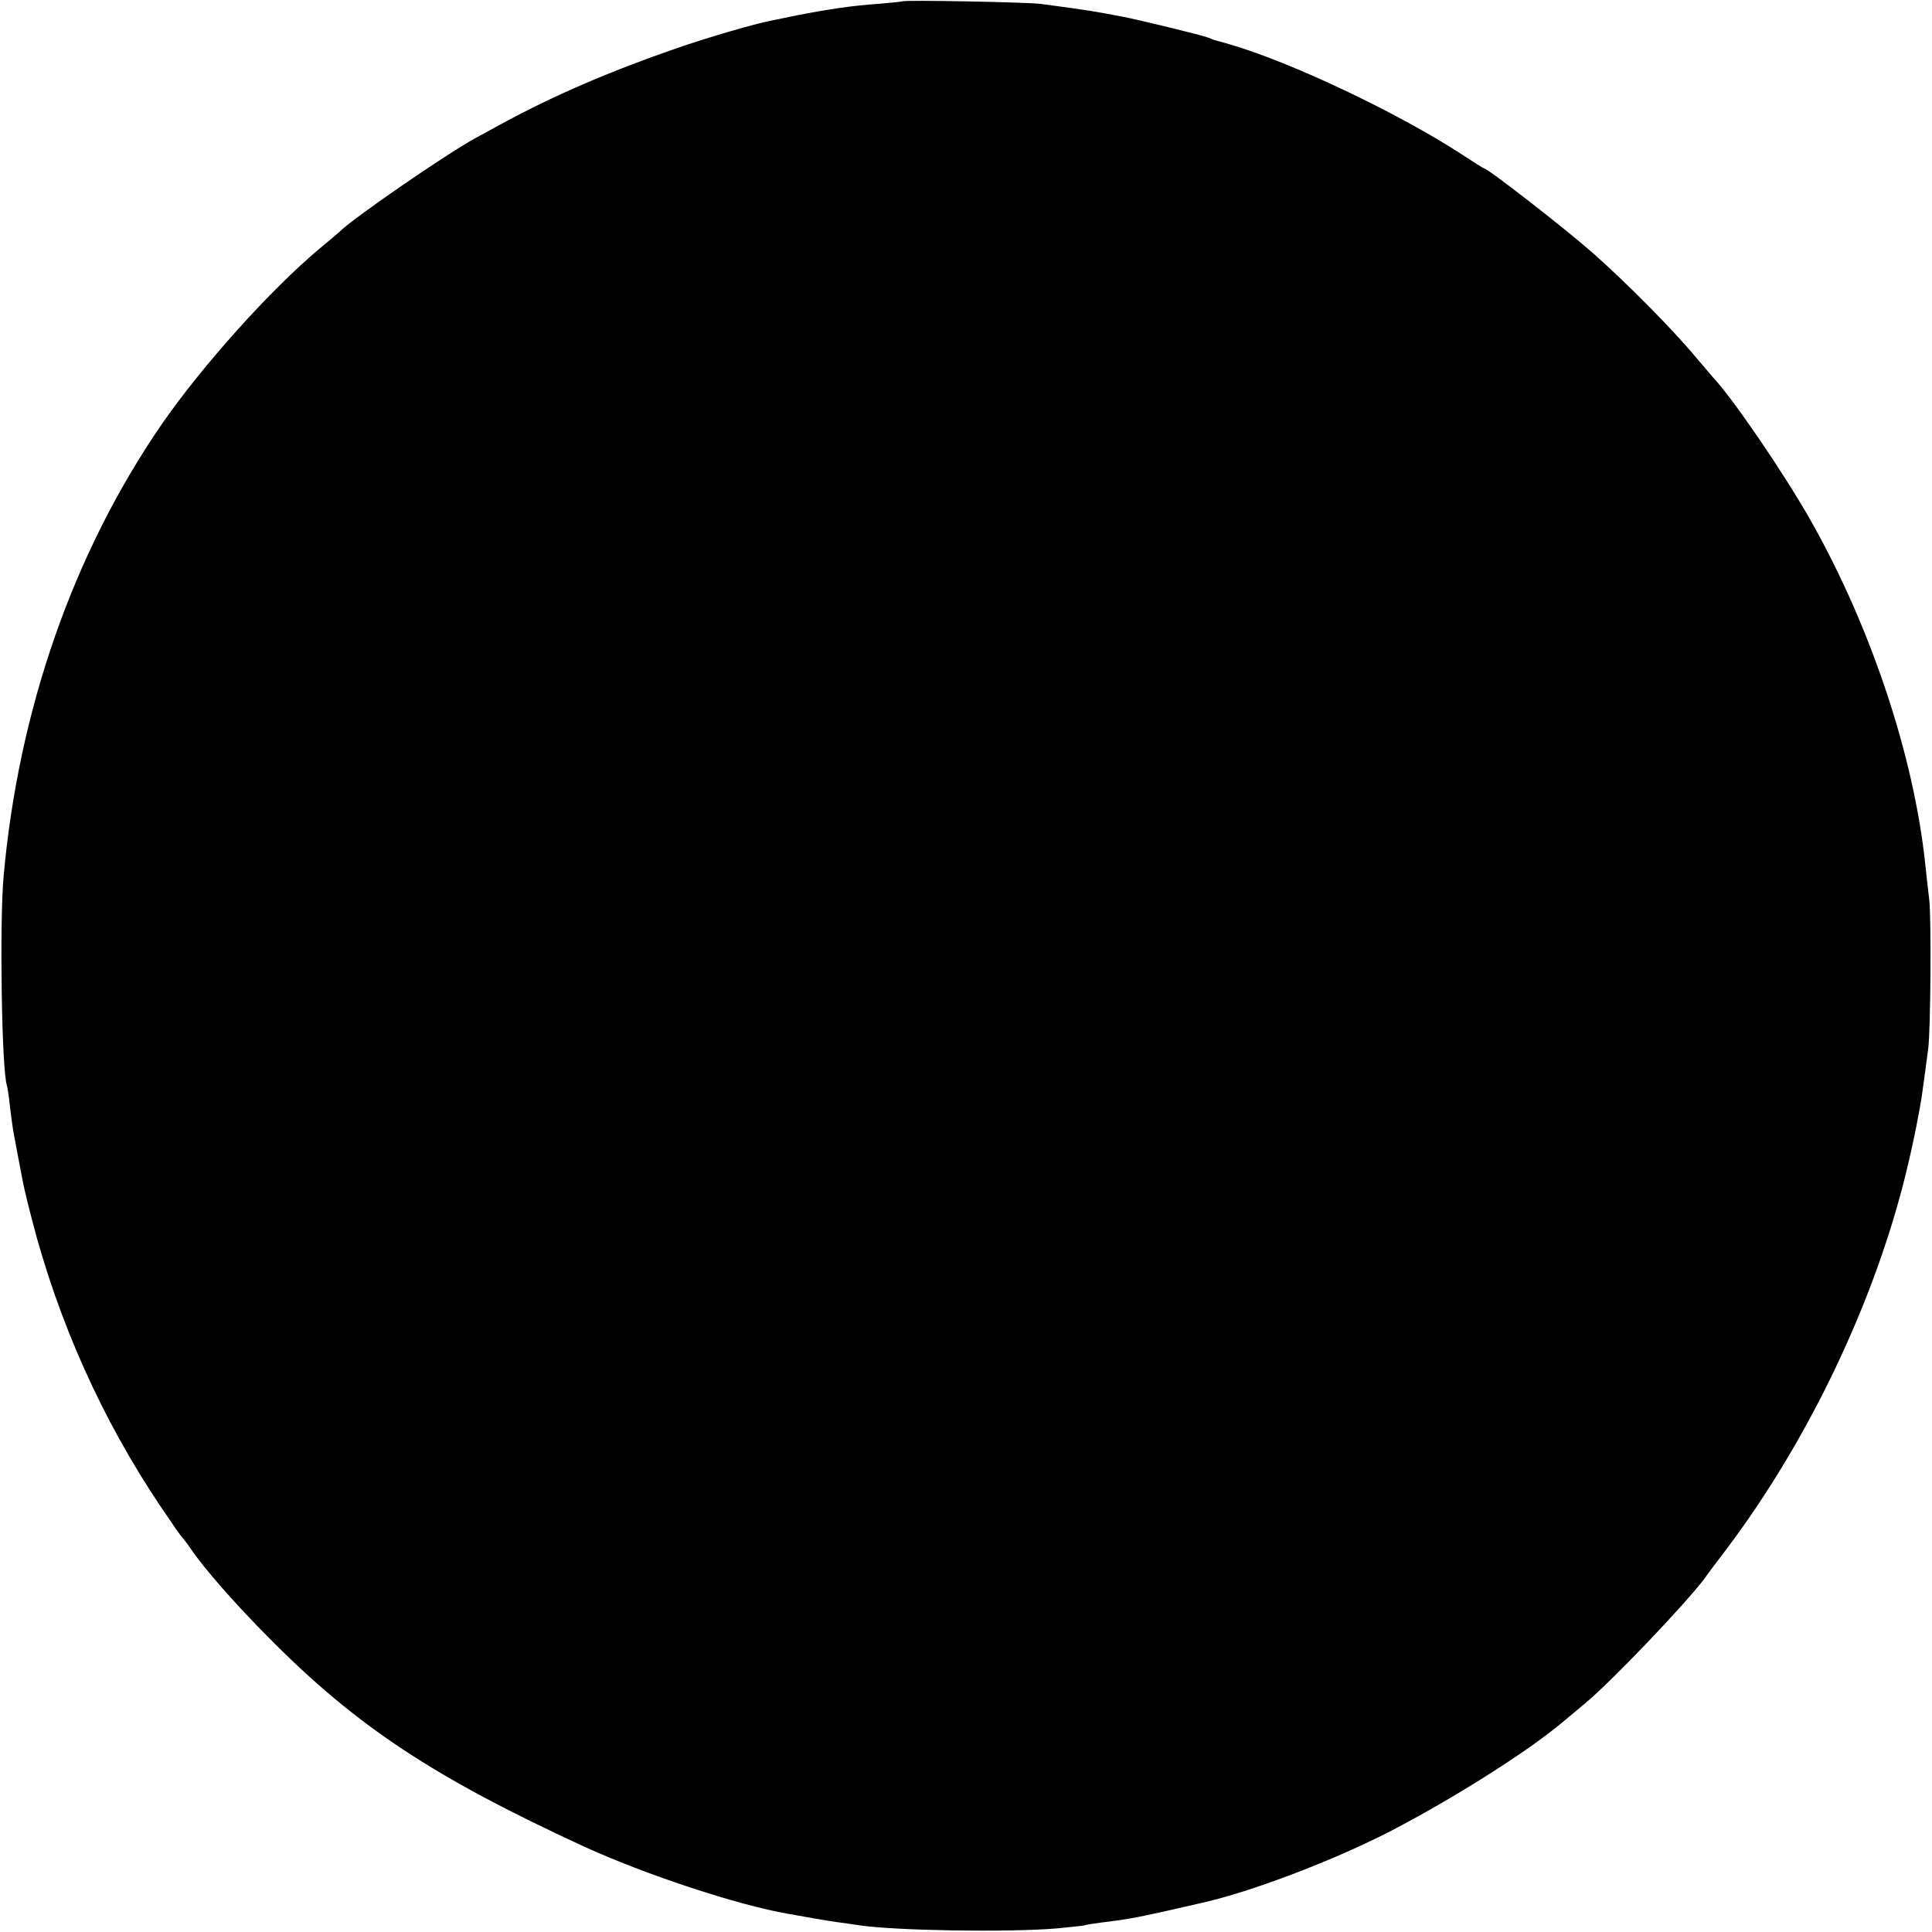 <svg version="1.0" xmlns="http://www.w3.org/2000/svg" width="933.333" height="933.333" viewBox="0 0 700 700"><path d="M326.8.5c-.1.1-4 .5-8.6.9-9.1.6-17.8 1.9-29.2 4.1-4.1.9-8.5 1.7-9.7 2-5.8 1.1-22.4 5.9-34.5 10.1-24.2 8.4-44.2 17-63.3 27.4-3.3 1.8-7.3 4-9 4.9-11 6-45.2 29.6-49.5 34.1-.3.3-3.4 2.9-7 5.9-18 15-42.9 42.8-57.6 64.1C26.5 200.5 6.7 257.2 1.3 317.6c-1.5 16.8-.7 69.9 1.2 75.7.2.7.7 3.7 1 6.7.9 7.6 1.3 10 2 13.5.3 1.6 1 5.5 1.6 8.5 1.6 8.4 1.7 9.1 4.4 19.6 9.6 37.2 25.4 72.6 46.8 104.4 3.9 5.8 7.3 10.7 7.7 11 .3.3 1.7 2.1 3 4 5.1 7.5 16 19.9 28.5 32.5 31.7 32 59.4 50.3 114 75.5 22.3 10.2 55.6 21.2 74 24.4 1.7.3 5.7 1 9 1.6 3.3.6 7.8 1.3 10 1.6 2.2.3 5.4.7 7 1 13.1 1.9 53.5 2.6 71.4 1.1 5.2-.5 9.7-1 10-1.1.3-.2 3-.6 5.9-1 9.1-1.1 12.4-1.7 23.7-4.2 6.1-1.4 11.8-2.7 12.7-2.9 18.1-4 48.5-15.6 69.3-26.4 22.6-11.8 49-28.5 61.5-39 3-2.5 6.8-5.7 8.5-7.1 9.5-7.9 36.1-35.8 43.1-45.1 1-1.5 4.5-6.1 7.7-10.3 29.9-39.6 54-90.1 65.4-137.1 2.6-10.6 5.1-23.4 5.8-28.8.3-2.3.8-5.9 1.1-8 .3-2.1.7-5.5 1-7.5.9-6.3 1.2-47.3.4-54.2-.4-3.6-1.1-9.2-1.4-12.5-4.1-39.4-19.6-86.1-41.6-125-9.7-17.1-28.2-44.2-35.2-51.6-.7-.8-3.5-4.1-6.3-7.4-8.3-10-25.3-27.2-37.7-38.1-10-8.8-37.8-30.4-39.1-30.4-.2 0-3.7-2.2-7.8-4.9-23.3-15.2-62.5-33.8-84.9-40.2-5.5-1.5-5.2-1.4-7-2.2-2.3-.9-24.8-6.4-31-7.6-10.4-2-12.1-2.3-30-4.7-4.8-.6-49.6-1.5-50.2-.9z"/></svg>
